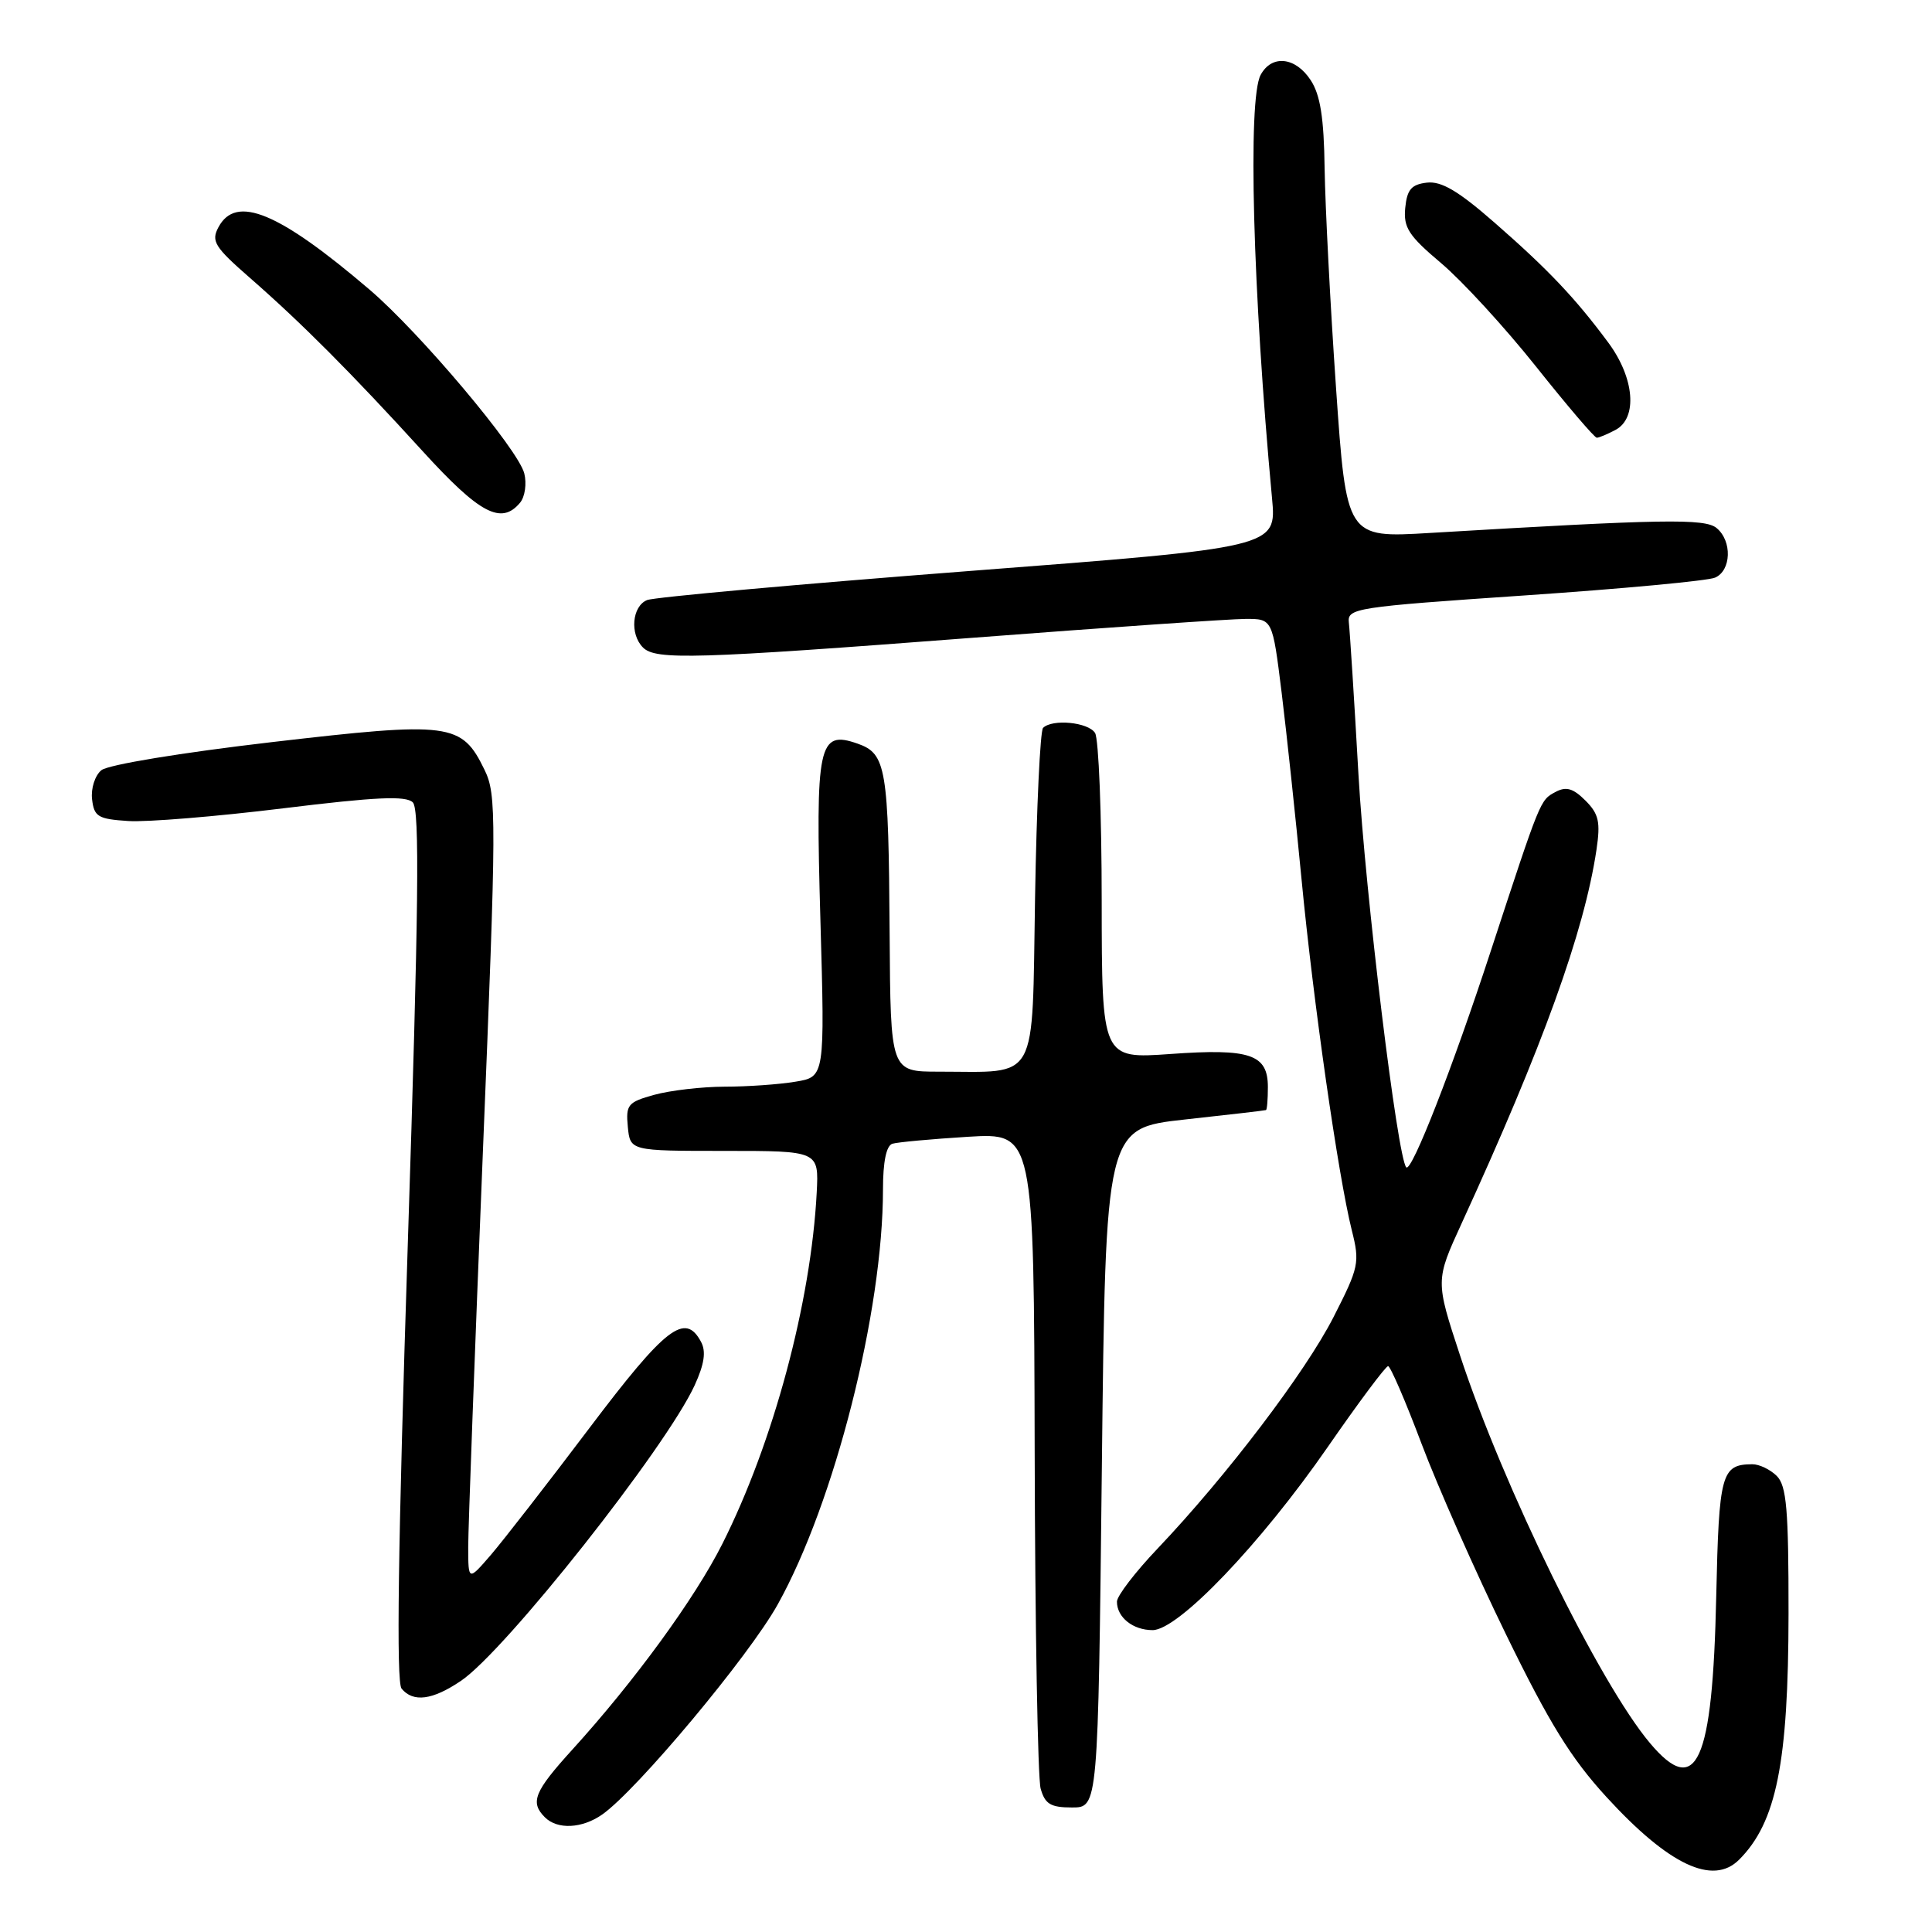 <?xml version="1.0" encoding="UTF-8" standalone="no"?>
<!DOCTYPE svg PUBLIC "-//W3C//DTD SVG 1.1//EN" "http://www.w3.org/Graphics/SVG/1.1/DTD/svg11.dtd" >
<svg xmlns="http://www.w3.org/2000/svg" xmlns:xlink="http://www.w3.org/1999/xlink" version="1.1" viewBox="0 0 256 256">
 <g >
 <path fill="currentColor"
d=" M 230.44 246.42 C 235.39 241.47 236.97 233.58 236.99 213.82 C 237.00 199.98 236.73 196.88 235.43 195.57 C 234.56 194.71 233.10 194.01 232.18 194.02 C 228.09 194.05 227.77 195.22 227.41 211.51 C 226.93 233.64 224.81 238.32 218.63 230.97 C 211.93 223.01 199.18 196.99 193.46 179.59 C 190.20 169.68 190.20 169.68 193.68 162.09 C 204.43 138.66 209.91 123.48 211.54 112.61 C 212.09 108.91 211.85 107.85 210.08 106.08 C 208.45 104.45 207.52 104.18 206.11 104.94 C 204.06 106.04 204.16 105.81 197.54 126.00 C 192.49 141.45 187.05 155.38 186.34 154.68 C 185.18 153.51 180.91 118.47 180.00 102.58 C 179.44 92.64 178.86 83.60 178.73 82.50 C 178.51 80.59 179.55 80.43 202.00 78.90 C 214.93 78.02 226.29 76.96 227.25 76.54 C 229.41 75.61 229.54 71.69 227.46 69.97 C 225.91 68.68 220.36 68.78 189.45 70.62 C 178.41 71.28 178.41 71.28 177.03 51.39 C 176.27 40.45 175.60 27.39 175.52 22.37 C 175.43 15.60 174.95 12.57 173.67 10.62 C 171.65 7.53 168.50 7.21 167.04 9.93 C 165.31 13.15 166.00 38.67 168.55 66.02 C 169.16 72.54 169.16 72.54 128.33 75.67 C 105.87 77.40 86.71 79.13 85.75 79.51 C 83.75 80.32 83.42 84.02 85.20 85.80 C 86.88 87.48 92.06 87.33 129.00 84.50 C 146.88 83.13 163.10 82.01 165.05 82.01 C 168.61 82.00 168.61 82.00 169.82 91.75 C 170.48 97.11 171.67 108.25 172.46 116.50 C 174.02 132.80 177.32 155.82 179.12 163.02 C 180.20 167.30 180.07 167.91 176.70 174.52 C 172.96 181.85 162.52 195.58 153.40 205.18 C 150.43 208.30 148.00 211.47 148.00 212.23 C 148.00 214.31 150.12 216.00 152.73 216.00 C 156.12 216.00 167.04 204.58 175.93 191.74 C 180.02 185.83 183.62 181.01 183.93 181.02 C 184.24 181.03 186.23 185.64 188.35 191.27 C 190.47 196.90 195.50 208.26 199.53 216.52 C 205.27 228.30 208.15 232.97 212.88 238.13 C 221.13 247.13 226.97 249.89 230.44 246.42 Z  M 79.80 240.43 C 84.40 237.20 99.24 219.45 103.05 212.60 C 110.59 199.07 117.00 173.78 117.00 157.59 C 117.00 153.94 117.44 151.80 118.25 151.55 C 118.94 151.34 123.44 150.93 128.25 150.63 C 137.00 150.10 137.00 150.10 137.10 192.30 C 137.15 215.51 137.51 235.62 137.89 237.00 C 138.47 239.05 139.21 239.50 142.05 239.50 C 145.50 239.50 145.50 239.50 146.00 194.50 C 146.50 149.50 146.50 149.50 157.00 148.34 C 162.78 147.71 167.61 147.15 167.75 147.09 C 167.89 147.04 168.00 145.67 168.00 144.04 C 168.00 139.70 165.66 138.90 155.08 139.66 C 146.00 140.30 146.00 140.30 145.98 119.40 C 145.98 107.90 145.58 97.88 145.10 97.12 C 144.19 95.69 139.44 95.23 138.21 96.45 C 137.83 96.84 137.35 106.97 137.15 118.97 C 136.73 143.83 137.75 142.00 124.38 142.00 C 118.00 142.00 118.00 142.00 117.88 123.75 C 117.74 101.73 117.43 99.87 113.65 98.54 C 108.43 96.71 108.04 98.56 108.71 121.96 C 109.30 142.69 109.30 142.69 105.40 143.33 C 103.26 143.69 99.03 143.99 96.00 143.99 C 92.97 144.00 88.79 144.49 86.69 145.07 C 83.19 146.04 82.91 146.38 83.19 149.31 C 83.50 152.50 83.50 152.50 96.00 152.50 C 108.50 152.50 108.50 152.50 108.22 158.00 C 107.46 172.58 102.48 191.13 95.71 204.58 C 92.07 211.81 84.09 222.75 75.84 231.83 C 70.78 237.40 70.21 238.81 72.20 240.80 C 73.86 242.46 77.13 242.30 79.80 240.43 Z  M 61.08 222.72 C 66.95 218.77 88.26 191.81 92.05 183.55 C 93.33 180.74 93.58 179.08 92.89 177.80 C 90.78 173.85 88.22 175.82 78.08 189.25 C 72.58 196.54 66.72 204.07 65.07 206.00 C 62.05 209.50 62.05 209.50 62.04 205.00 C 62.04 202.53 62.91 179.12 63.97 153.00 C 65.80 108.18 65.81 105.30 64.20 102.00 C 61.17 95.77 59.70 95.58 35.98 98.34 C 23.98 99.74 14.31 101.33 13.43 102.06 C 12.58 102.76 12.03 104.49 12.20 105.91 C 12.47 108.22 12.99 108.53 17.00 108.79 C 19.48 108.95 28.70 108.19 37.50 107.11 C 49.80 105.60 53.78 105.41 54.70 106.32 C 55.63 107.24 55.48 120.30 54.03 165.00 C 52.74 204.85 52.49 222.88 53.21 223.75 C 54.75 225.61 57.30 225.28 61.08 222.72 Z  M 68.92 66.60 C 69.56 65.82 69.81 64.08 69.47 62.73 C 68.67 59.54 55.66 44.09 48.95 38.36 C 36.91 28.09 31.27 25.76 28.95 30.10 C 27.95 31.96 28.42 32.72 33.15 36.85 C 39.94 42.78 46.57 49.43 56.00 59.78 C 63.57 68.09 66.43 69.60 68.92 66.60 Z  M 214.07 56.96 C 217.02 55.39 216.58 50.08 213.11 45.40 C 208.73 39.49 205.14 35.71 198.07 29.53 C 193.25 25.31 191.00 23.98 189.07 24.20 C 187.02 24.44 186.44 25.11 186.20 27.55 C 185.95 30.15 186.65 31.24 190.96 34.87 C 193.74 37.22 199.40 43.38 203.53 48.57 C 207.66 53.76 211.28 58.00 211.58 58.00 C 211.89 58.00 213.00 57.53 214.07 56.96 Z "/>
</g>
</svg>